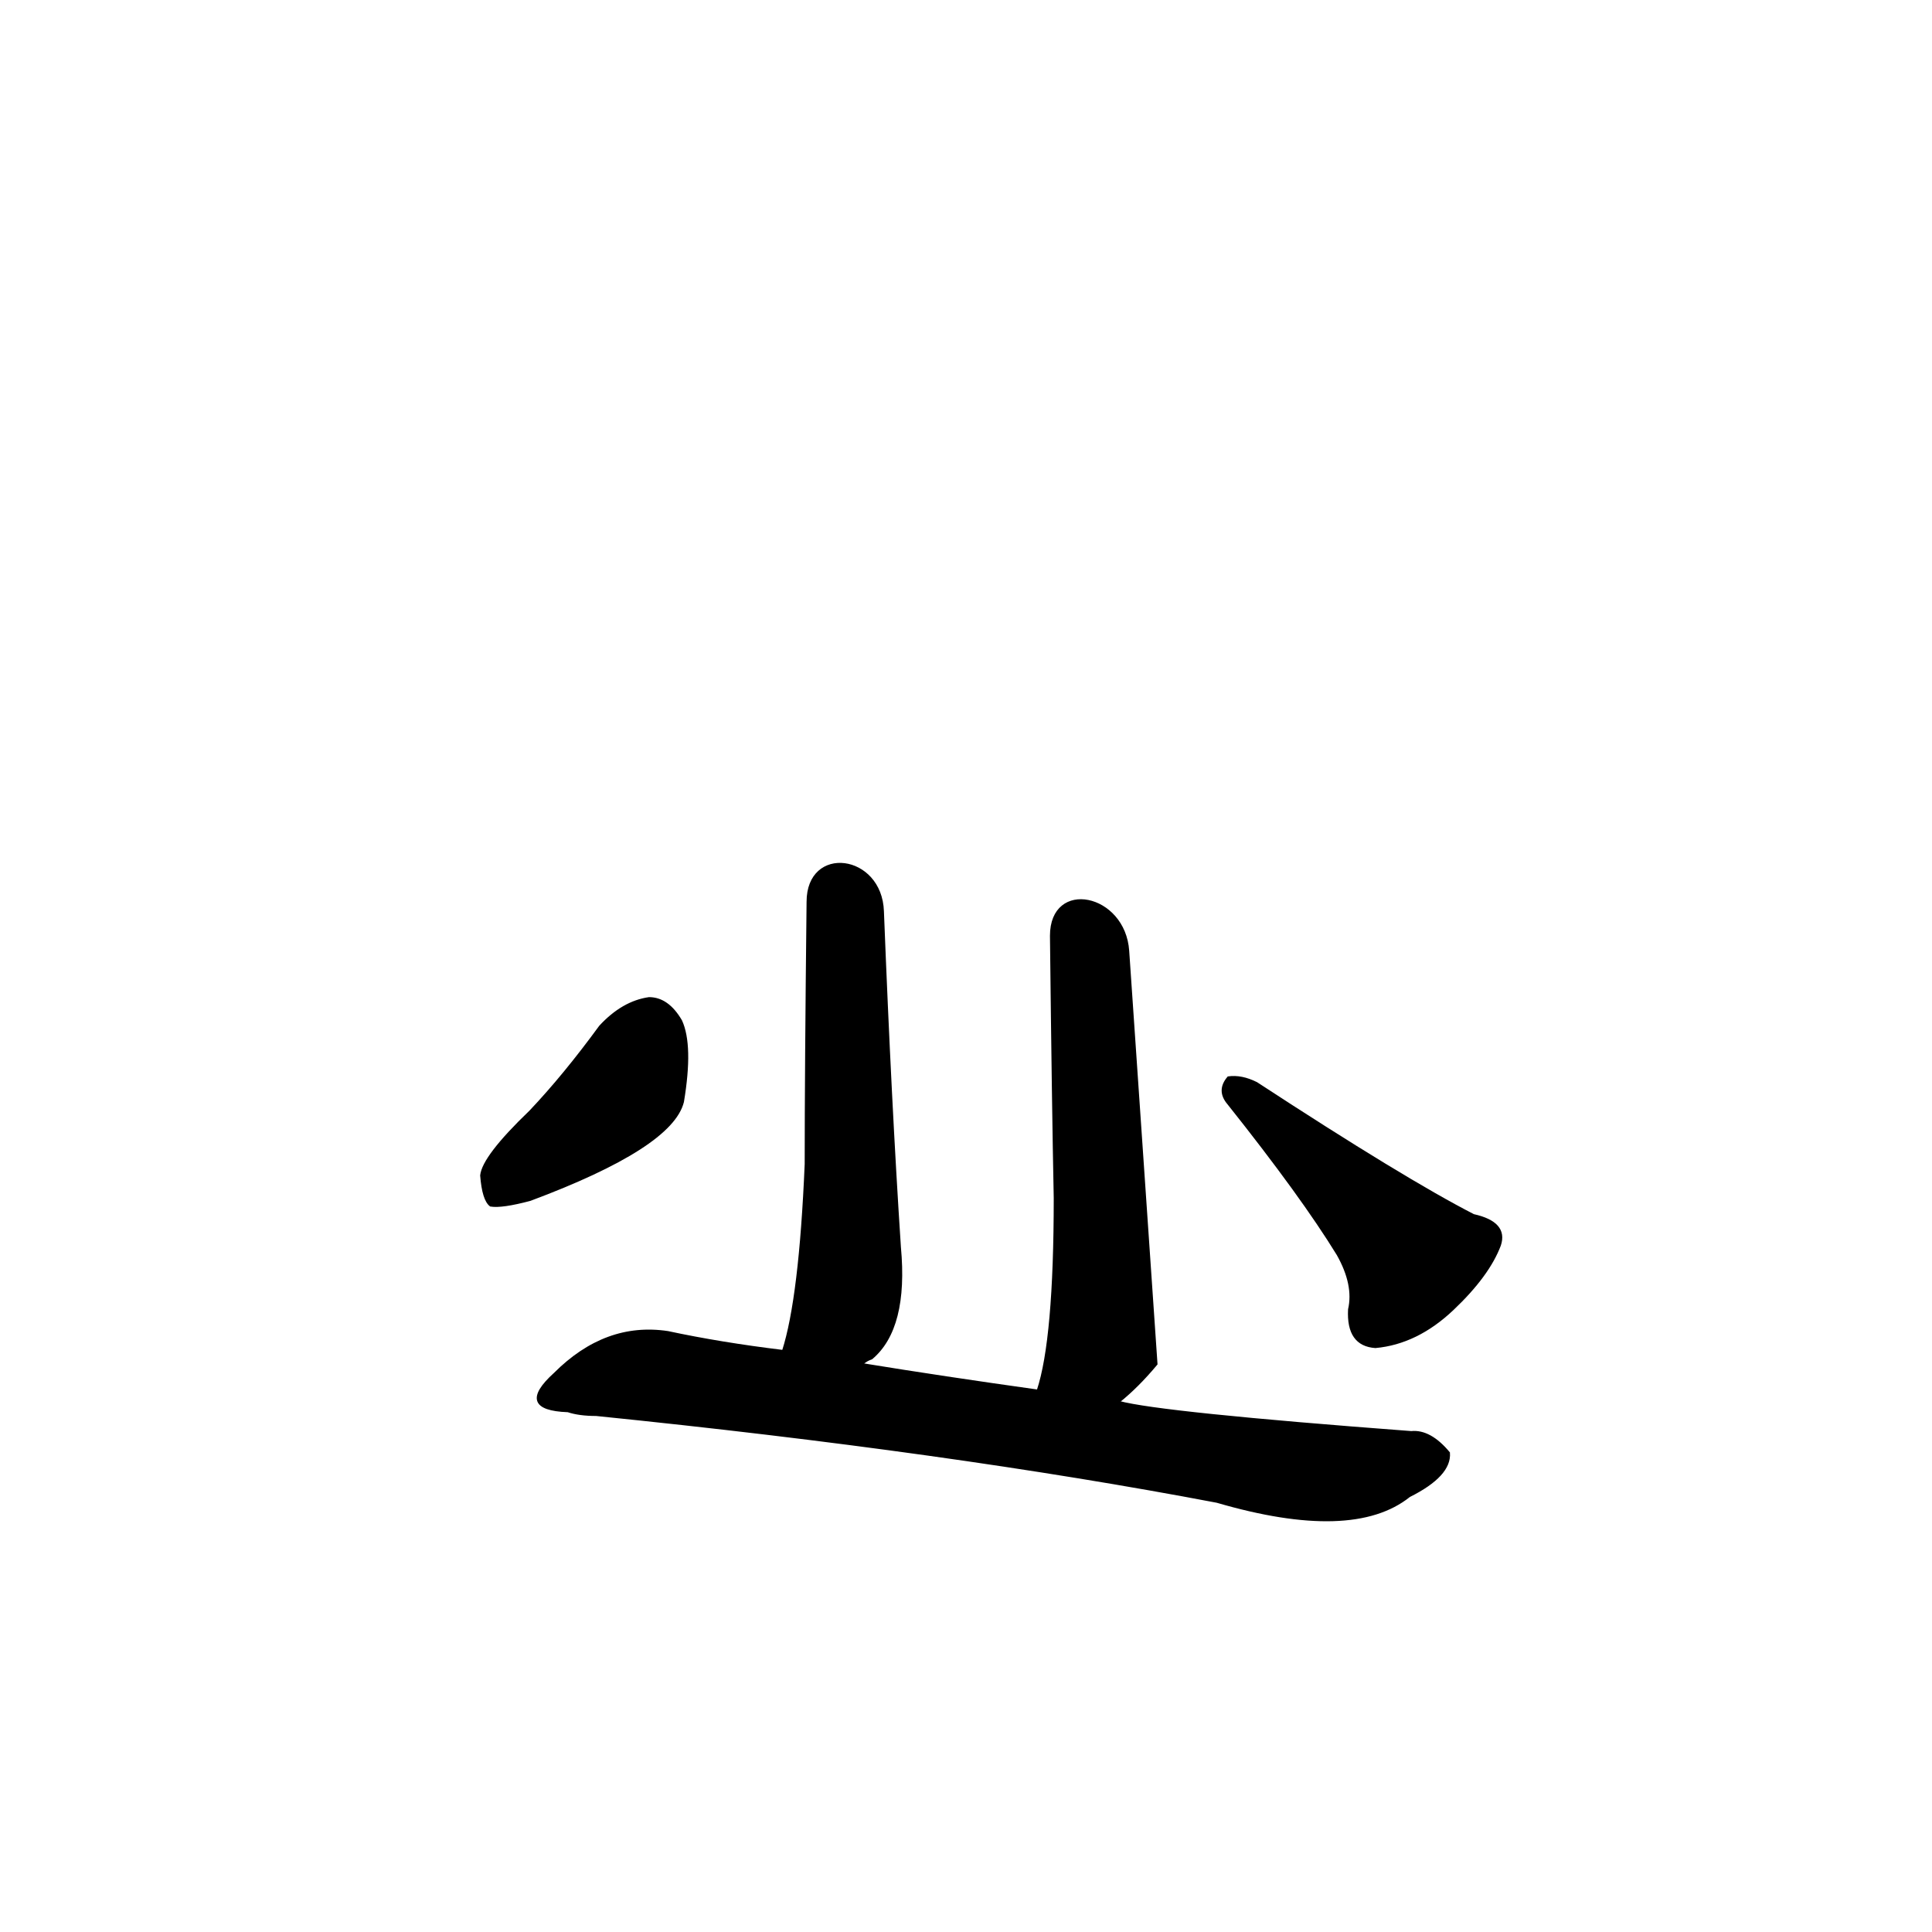 <?xml version="1.0" ?>
<svg baseProfile="full" height="1024" version="1.1" viewBox="0 0 1024 1024" width="1024" xmlns="http://www.w3.org/2000/svg" xmlns:ev="http://www.w3.org/2001/xml-events" xmlns:xlink="http://www.w3.org/1999/xlink">
	<defs/>
	<path d="M 593.0,743.0 Q 615.0,749.0 748.0,759.0 Q 758.0,758.0 768.0,770.0 Q 769.0,782.0 747.0,793.0 Q 717.0,817.0 645.0,796.0 Q 503.0,769.0 316.0,750.0 Q 307.0,750.0 301.0,748.0 Q 273.0,747.0 294.0,728.0 Q 321.0,701.0 354.0,706.0 Q 382.0,712.0 415.0,716.0 L 457.0,723.0 Q 500.0,730.0 550.0,737.0 L 593.0,743.0" fill="black" stroke="#000000"/>
	<path d="M 415.0,716.0 Q 424.0,688.0 427.0,617.0 Q 427.0,568.0 428.0,478.0 C 428.0,448.0 467.0,453.0 468.0,483.0 Q 472.0,585.0 477.0,661.0 Q 481.0,704.0 462.0,720.0 Q 459.0,721.0 457.0,723.0 C 432.0,740.0 407.0,745.0 415.0,716.0" fill="black" stroke="#000000"/>
	<path d="M 598.0,504.0 L 613.0,723.0 Q 603.0,735.0 593.0,743.0 C 570.0,763.0 542.0,766.0 550.0,737.0 Q 559.0,710.0 559.0,635.0 Q 558.0,586.0 557.0,496.0 C 557.0,466.0 596.0,474.0 598.0,504.0" fill="black" stroke="#000000"/>
	<path d="M 281.0,589.0 Q 299.0,570.0 318.0,544.0 Q 330.0,531.0 344.0,529.0 Q 354.0,529.0 361.0,541.0 Q 367.0,554.0 362.0,584.0 Q 356.0,608.0 281.0,636.0 Q 266.0,640.0 260.0,639.0 Q 256.0,636.0 255.0,623.0 Q 256.0,613.0 281.0,589.0" fill="black" stroke="#000000"/>
	<path d="M 709.0,665.0 Q 690.0,634.0 651.0,585.0 Q 645.0,578.0 651.0,571.0 Q 658.0,570.0 666.0,574.0 Q 744.0,625.0 781.0,644.0 Q 799.0,648.0 795.0,660.0 Q 789.0,676.0 770.0,694.0 Q 751.0,712.0 729.0,714.0 Q 714.0,713.0 715.0,694.0 Q 718.0,681.0 709.0,665.0" fill="black" stroke="#000000"/>
</svg>

